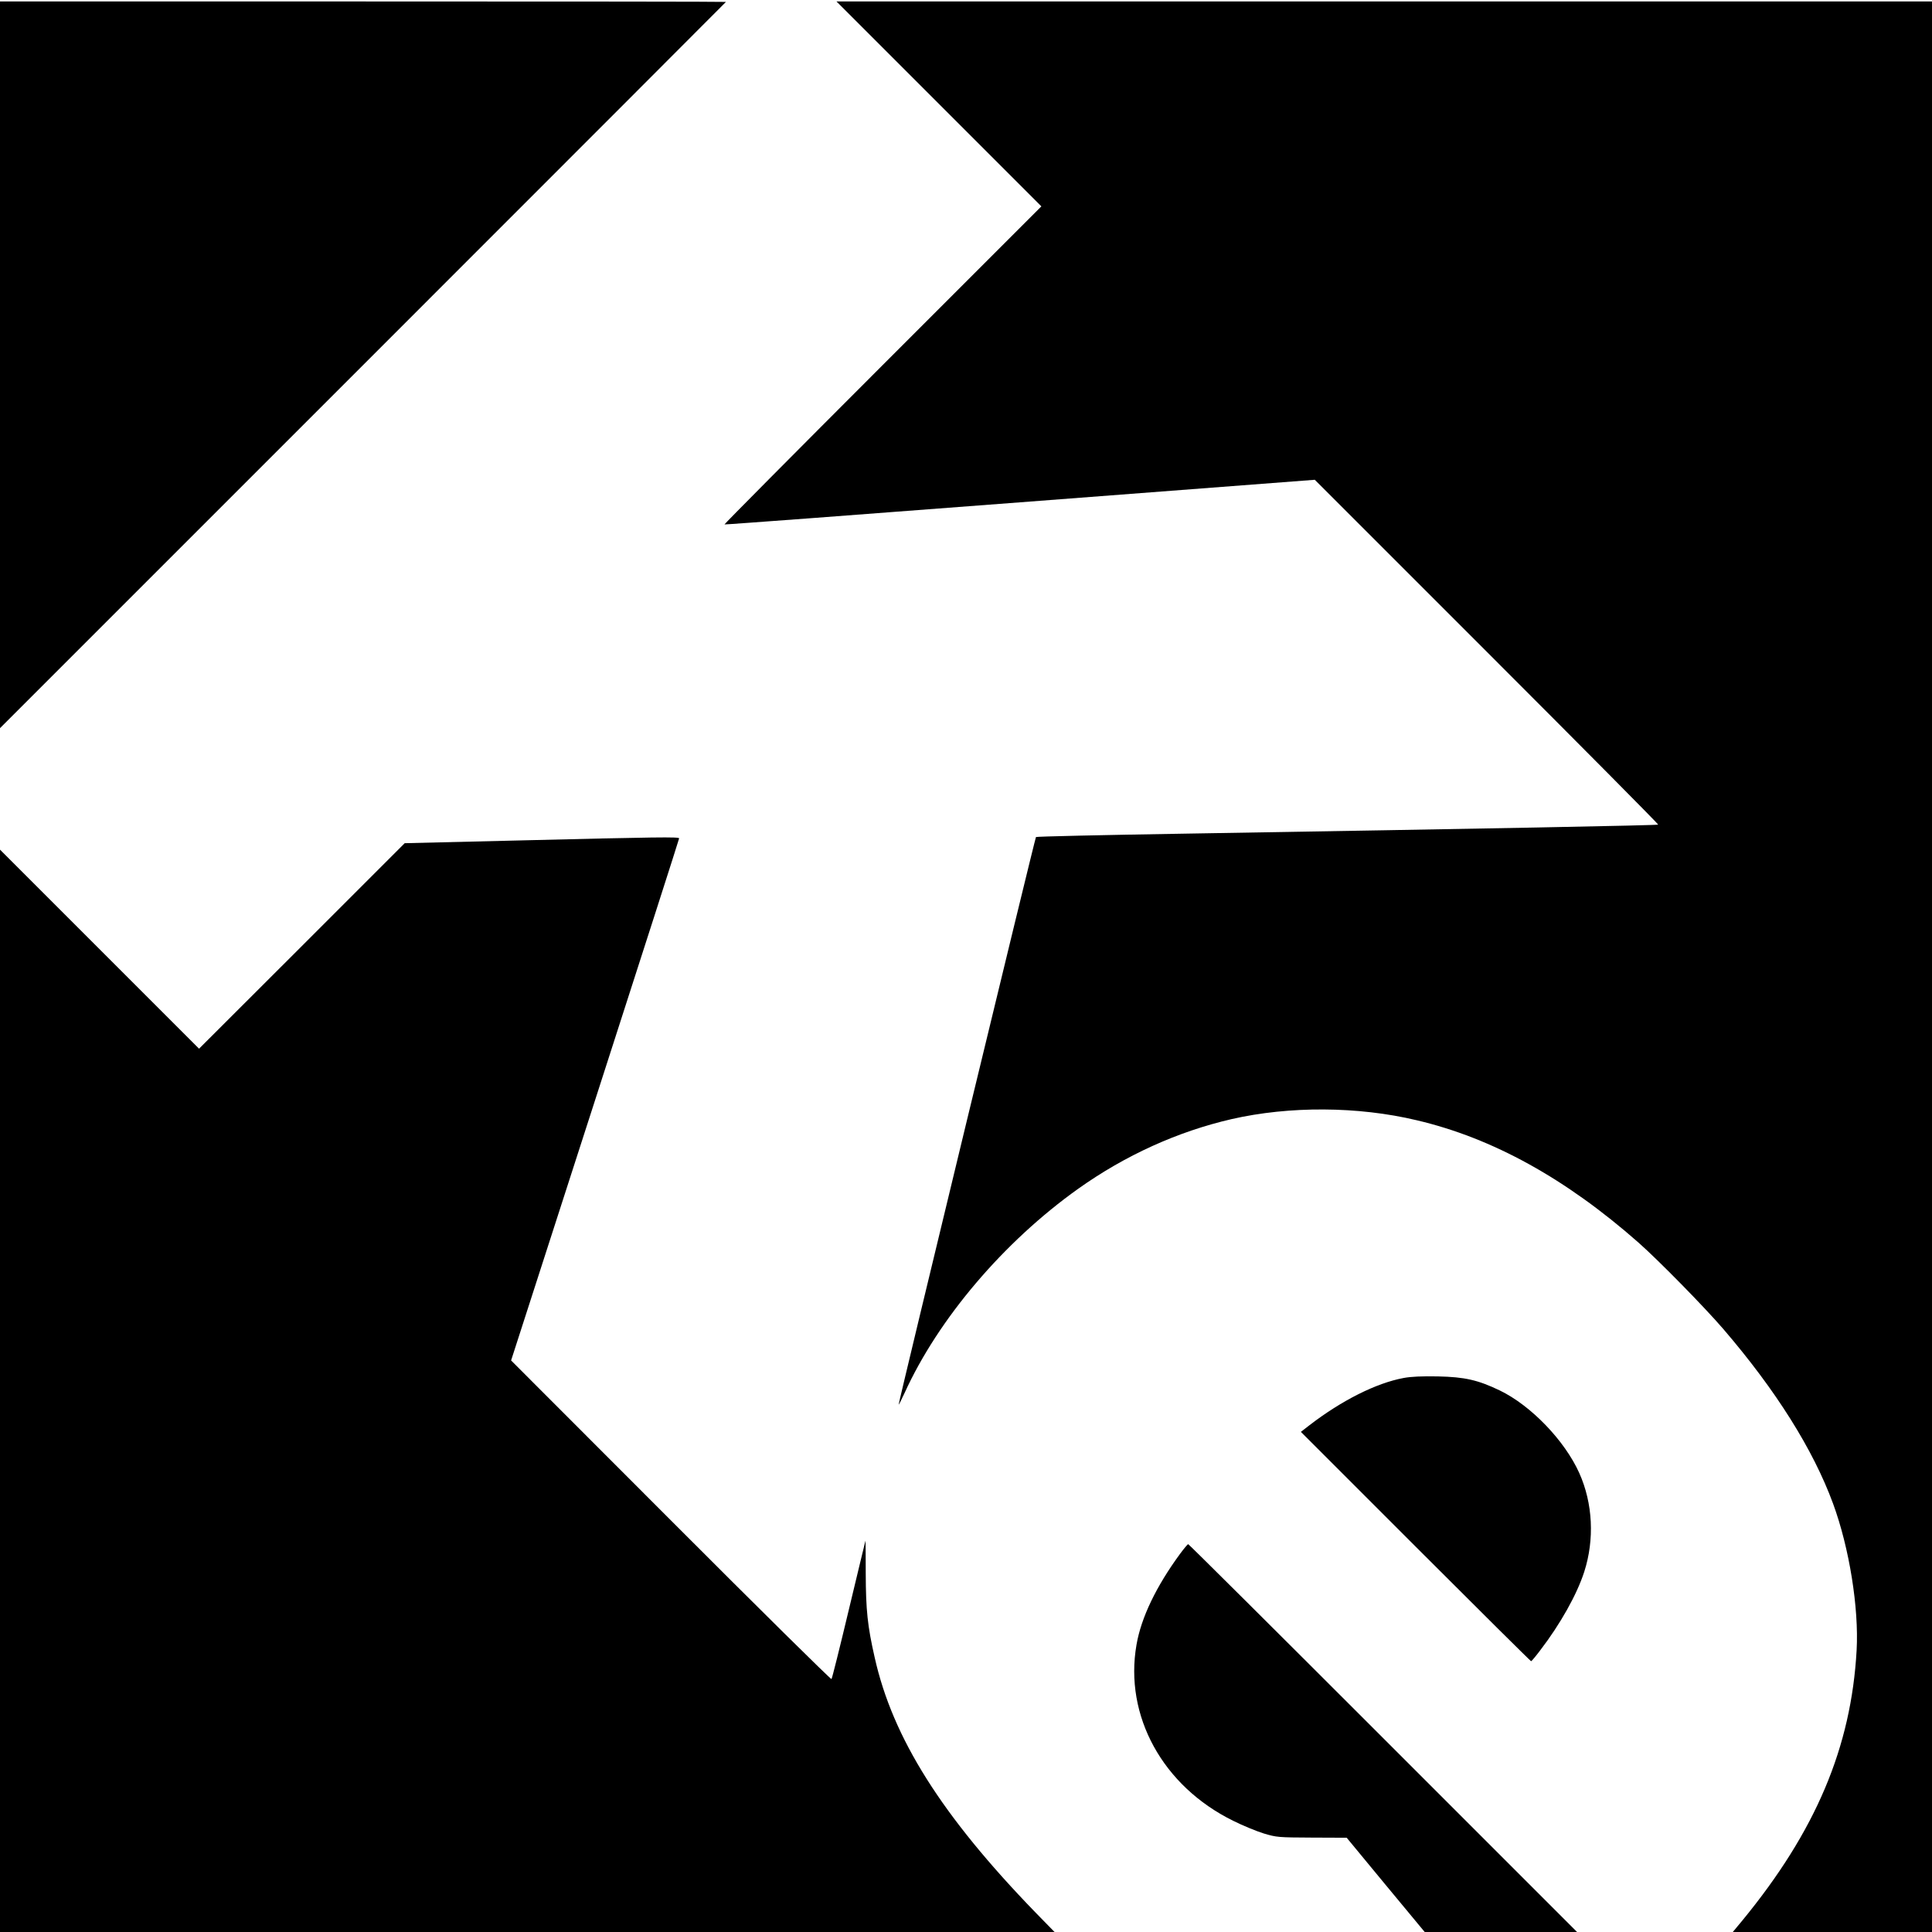 <?xml version="1.0" standalone="no"?>
<!DOCTYPE svg PUBLIC "-//W3C//DTD SVG 20010904//EN"
 "http://www.w3.org/TR/2001/REC-SVG-20010904/DTD/svg10.dtd">
<svg version="1.0" xmlns="http://www.w3.org/2000/svg"
 width="1320pt" height="1320pt" viewBox="0 0 1320 1320"
 preserveAspectRatio="xMidYMid meet">
<g transform="translate(0,1320) scale(0.1,-0.1)"
fill="#000000" stroke="none">
<path d="M0 10708 l0 -2483 2480 2480 c1364 1364 2480 2481 2480 2482 0 2
-1116 3 -2480 3 l-2480 0 0 -2482z"/>
<path d="M6415 12490 l700 -700 -1085 -1085 c-596 -596 -1082 -1086 -1080
-1088 3 -2 911 66 2019 151 l2014 154 1175 -1175 c647 -647 1174 -1178 1171
-1181 -5 -5 -1131 -27 -3249 -62 -547 -9 -998 -19 -1002 -23 -6 -6 -938 -3858
-938 -3877 0 -5 18 30 40 78 231 508 678 1034 1188 1397 321 228 678 390 1047
475 394 90 863 88 1265 -8 519 -122 1019 -399 1515 -836 139 -123 449 -439
579 -590 359 -418 614 -823 750 -1193 111 -302 177 -712 161 -1002 -37 -663
-279 -1236 -782 -1848 l-64 -77 681 0 680 0 0 6595 0 6595 -3742 0 -3743 0
700 -700z"/>
<path d="M3555 7458 l-790 -19 -702 -702 -703 -702 -680 680 -680 680 0 -3698
0 -3697 3603 0 3602 0 -129 132 c-641 661 -977 1193 -1100 1744 -49 215 -60
324 -61 572 0 127 -1 229 -2 225 -1 -5 -53 -217 -114 -473 -61 -256 -114 -468
-118 -472 -4 -4 -498 484 -1098 1085 l-1091 1092 574 1779 c316 979 574 1783
574 1788 0 11 -147 9 -1085 -14z"/>
<path d="M9589 3785 c-187 -35 -422 -153 -643 -323 l-58 -45 783 -783 c431
-431 787 -784 790 -784 3 0 31 33 61 73 139 181 252 383 302 538 71 221 59
468 -34 675 -100 222 -330 461 -543 564 -150 72 -240 92 -422 96 -110 2 -184
-1 -236 -11z"/>
<path d="M8062 2583 c-162 -221 -265 -434 -297 -620 -85 -486 179 -966 660
-1203 66 -33 161 -72 210 -87 87 -26 98 -27 328 -28 l238 -1 266 -322 267
-322 521 0 520 0 -1325 1325 c-729 729 -1328 1325 -1332 1325 -3 0 -29 -30
-56 -67z"/>
</g>
</svg>
